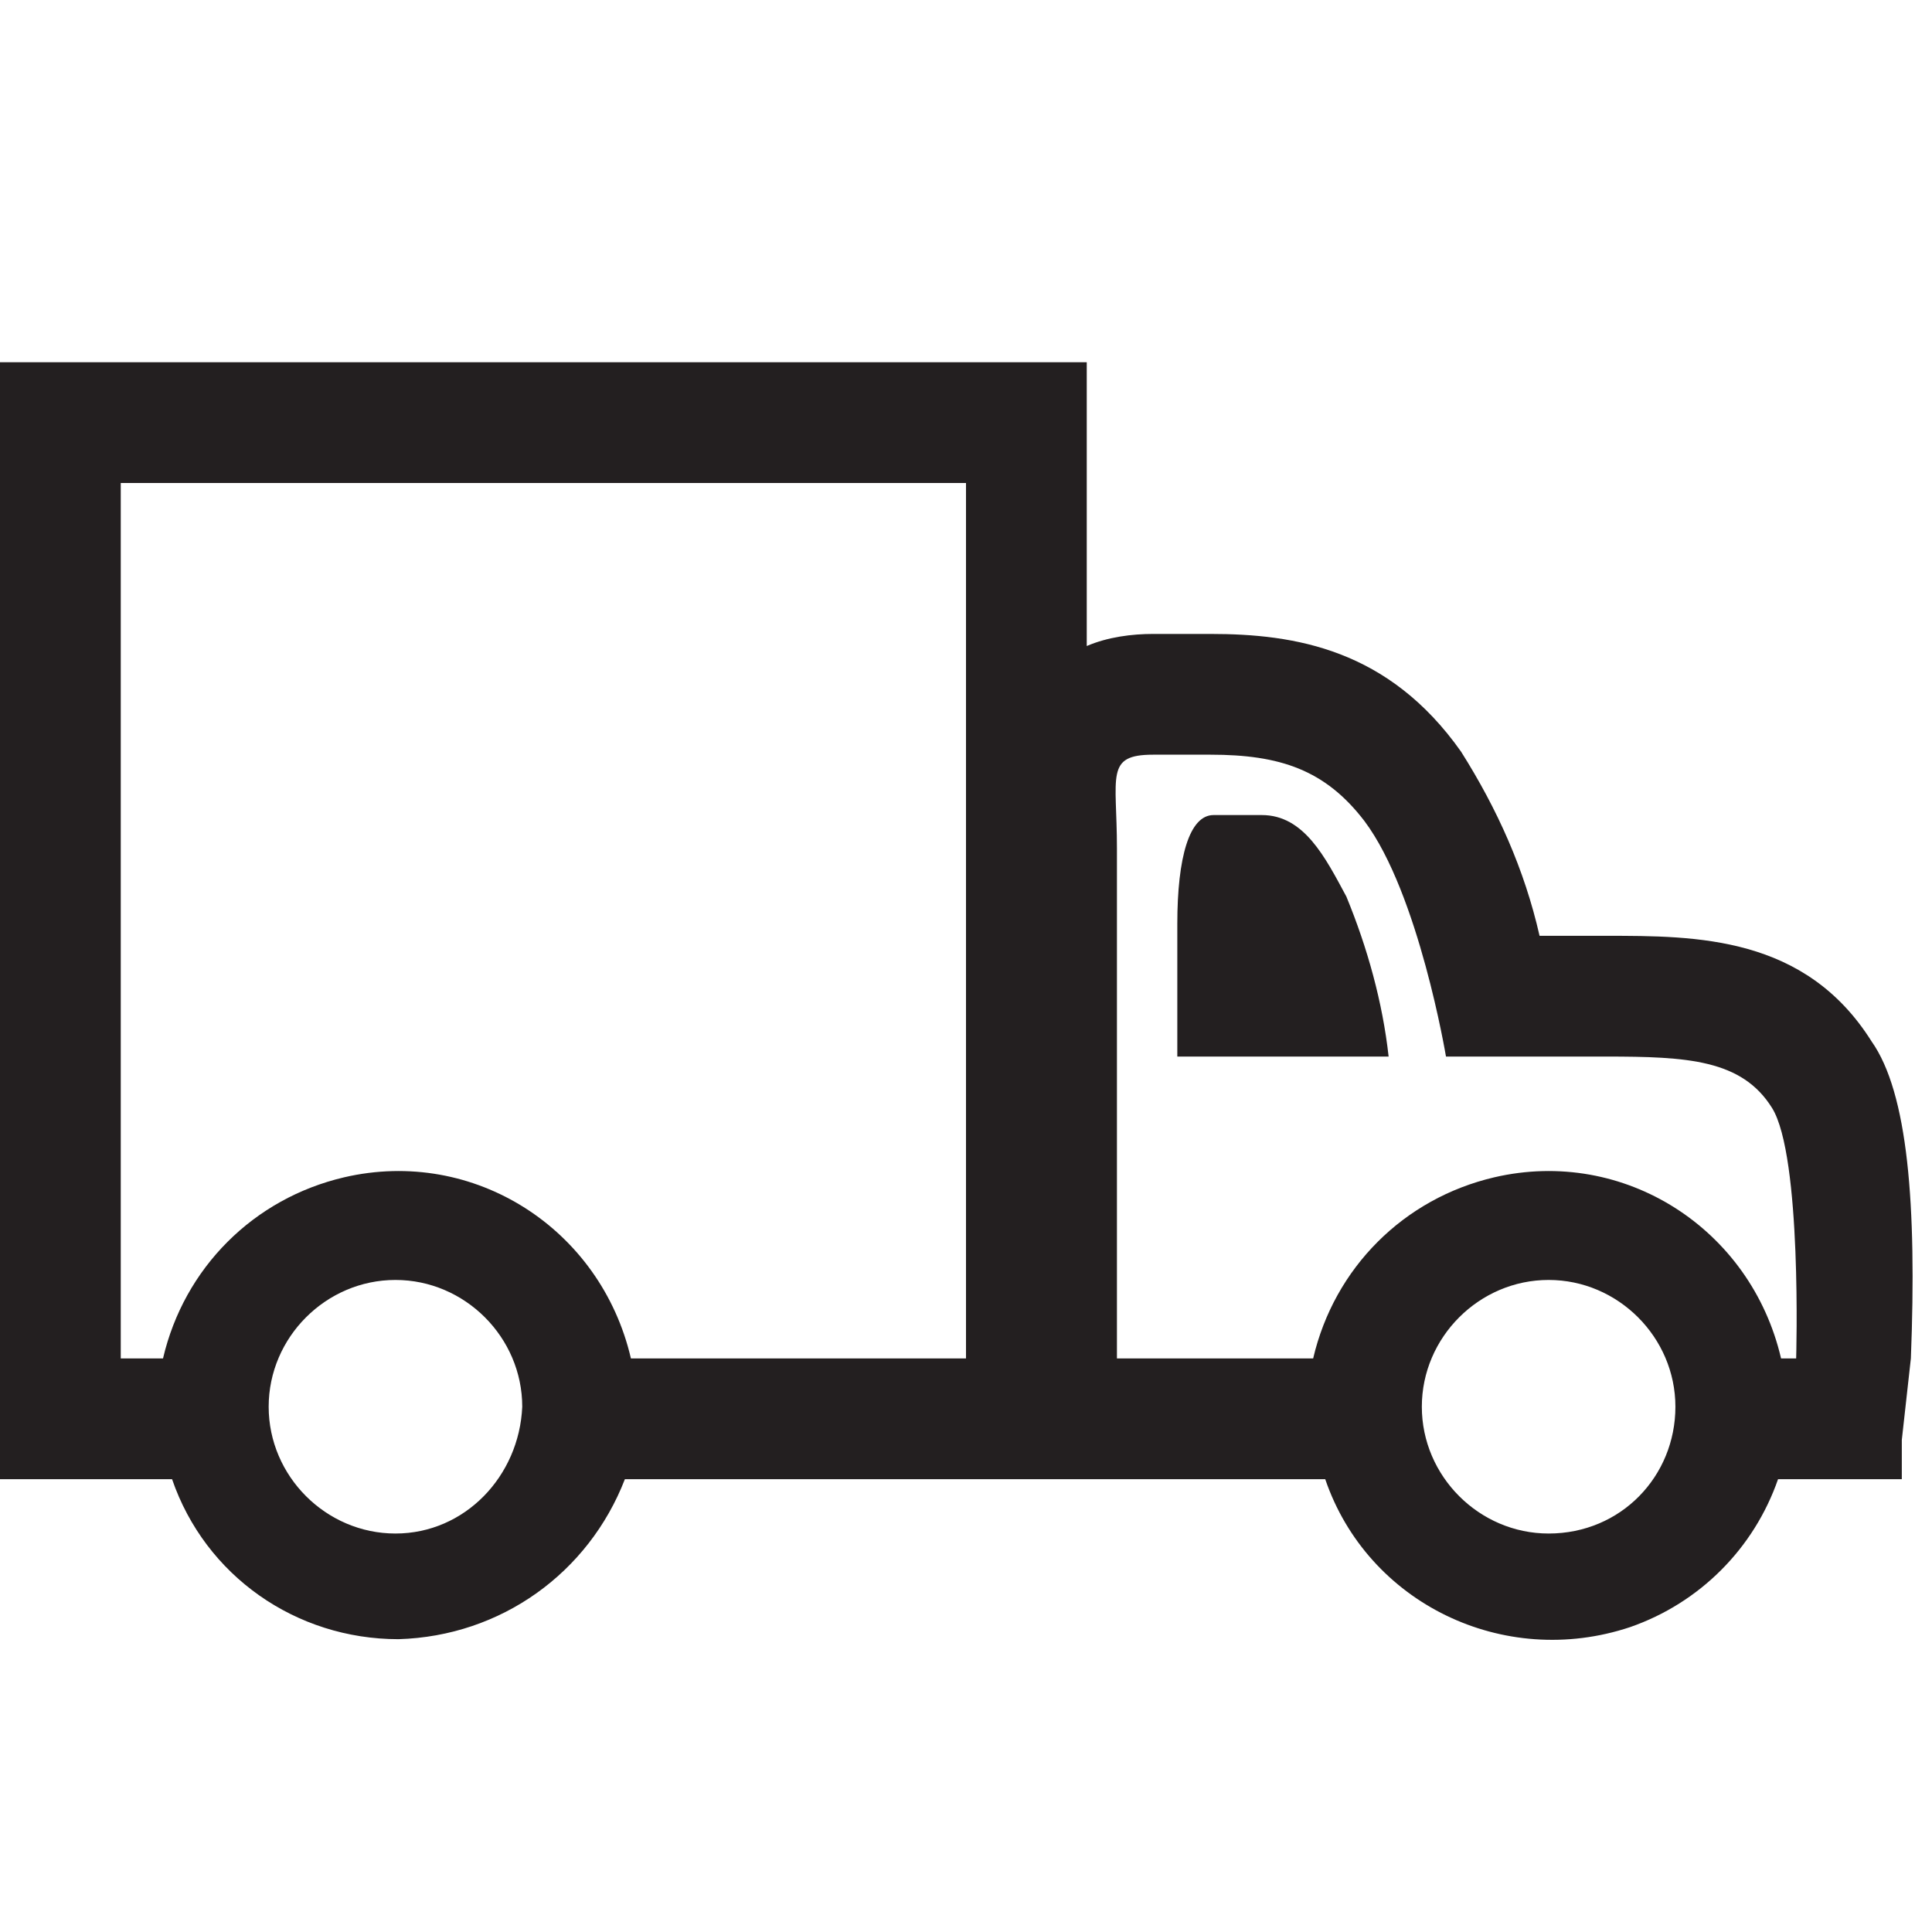 <?xml version="1.0" encoding="utf-8"?>
<!-- Generator: Adobe Illustrator 20.0.0, SVG Export Plug-In . SVG Version: 6.00 Build 0)  -->
<svg version="1.1" id="Layer_1" xmlns="http://www.w3.org/2000/svg" xmlns:xlink="http://www.w3.org/1999/xlink" x="0px" y="0px"
	 viewBox="0 0 64 64" style="enable-background:new 0 0 64 64;" xml:space="preserve">
<style type="text/css">
	.st0{fill:#231F20;}
	.st1{fill:none;}
</style>
<title>Icons_For_Website_Grid_Fills</title>
<path class="st0" d="M46,35c-0.2-1.8-0.7-3.6-1.4-5.3c-0.7-1.3-1.4-2.7-2.8-2.7h-1.6c-0.8,0-1.2,1.4-1.2,3.6V35H46z"/>
<path class="st1" d="M4,45h1.4c1-4.3,5.2-7,9.5-6c3,0.7,5.3,3,6,6H32V16H4V45z"/>
<path class="st1" d="M53.2,35h-5.3c0,0-0.9-5.3-2.7-7.8c-1.3-1.8-2.8-2.2-5.1-2.2h-1.9c-1.6,0-1.2,0.7-1.2,3.1V45h6.5
	c1-4.3,5.3-6.9,9.5-5.9c2.9,0.7,5.2,3,5.9,5.9h0.4c0,0,0.3-6.7-0.8-8.3S55.9,35,53.2,35z"/>
<path class="st0" d="M62,34.5C59.8,31,56.2,31,53.2,31H51c-0.5-2.2-1.4-4.2-2.6-6.1C46,21.5,42.9,21,40.1,21h-1.9
	c-0.7,0-1.5,0.1-2.2,0.4V12H0v37h5.7c1.1,3.2,4.1,5.3,7.5,5.3c3.4-0.1,6.3-2.2,7.5-5.3h23.2c1.4,4.1,5.9,6.3,10.1,4.9
	c2.3-0.8,4.1-2.6,4.9-4.9H63v-1.3l0.3-2.7C63.5,39.9,63.2,36.2,62,34.5z M13.1,50.8c-2.3,0-4.2-1.9-4.2-4.2c0-2.3,1.9-4.2,4.2-4.2
	s4.2,1.9,4.2,4.2c0,0,0,0,0,0C17.2,48.9,15.4,50.8,13.1,50.8z M32,45H20.9c-1-4.3-5.2-7-9.5-6c-3,0.7-5.3,3-6,6H4V16h28V45z
	 M51.3,50.8c-2.3,0-4.2-1.9-4.2-4.2s1.9-4.2,4.2-4.2s4.2,1.9,4.2,4.2v0C55.5,48.9,53.7,50.8,51.3,50.8z M59.5,45H59
	c-1-4.3-5.2-7-9.5-6c-3,0.7-5.3,3-6,6H37V28.1c0-2.4-0.4-3.1,1.2-3.1h1.9c2.3,0,3.8,0.5,5.1,2.2c1.8,2.4,2.7,7.8,2.7,7.8h5.3
	c2.7,0,4.5,0.1,5.5,1.7S59.5,45,59.5,45z"/>
</svg>
